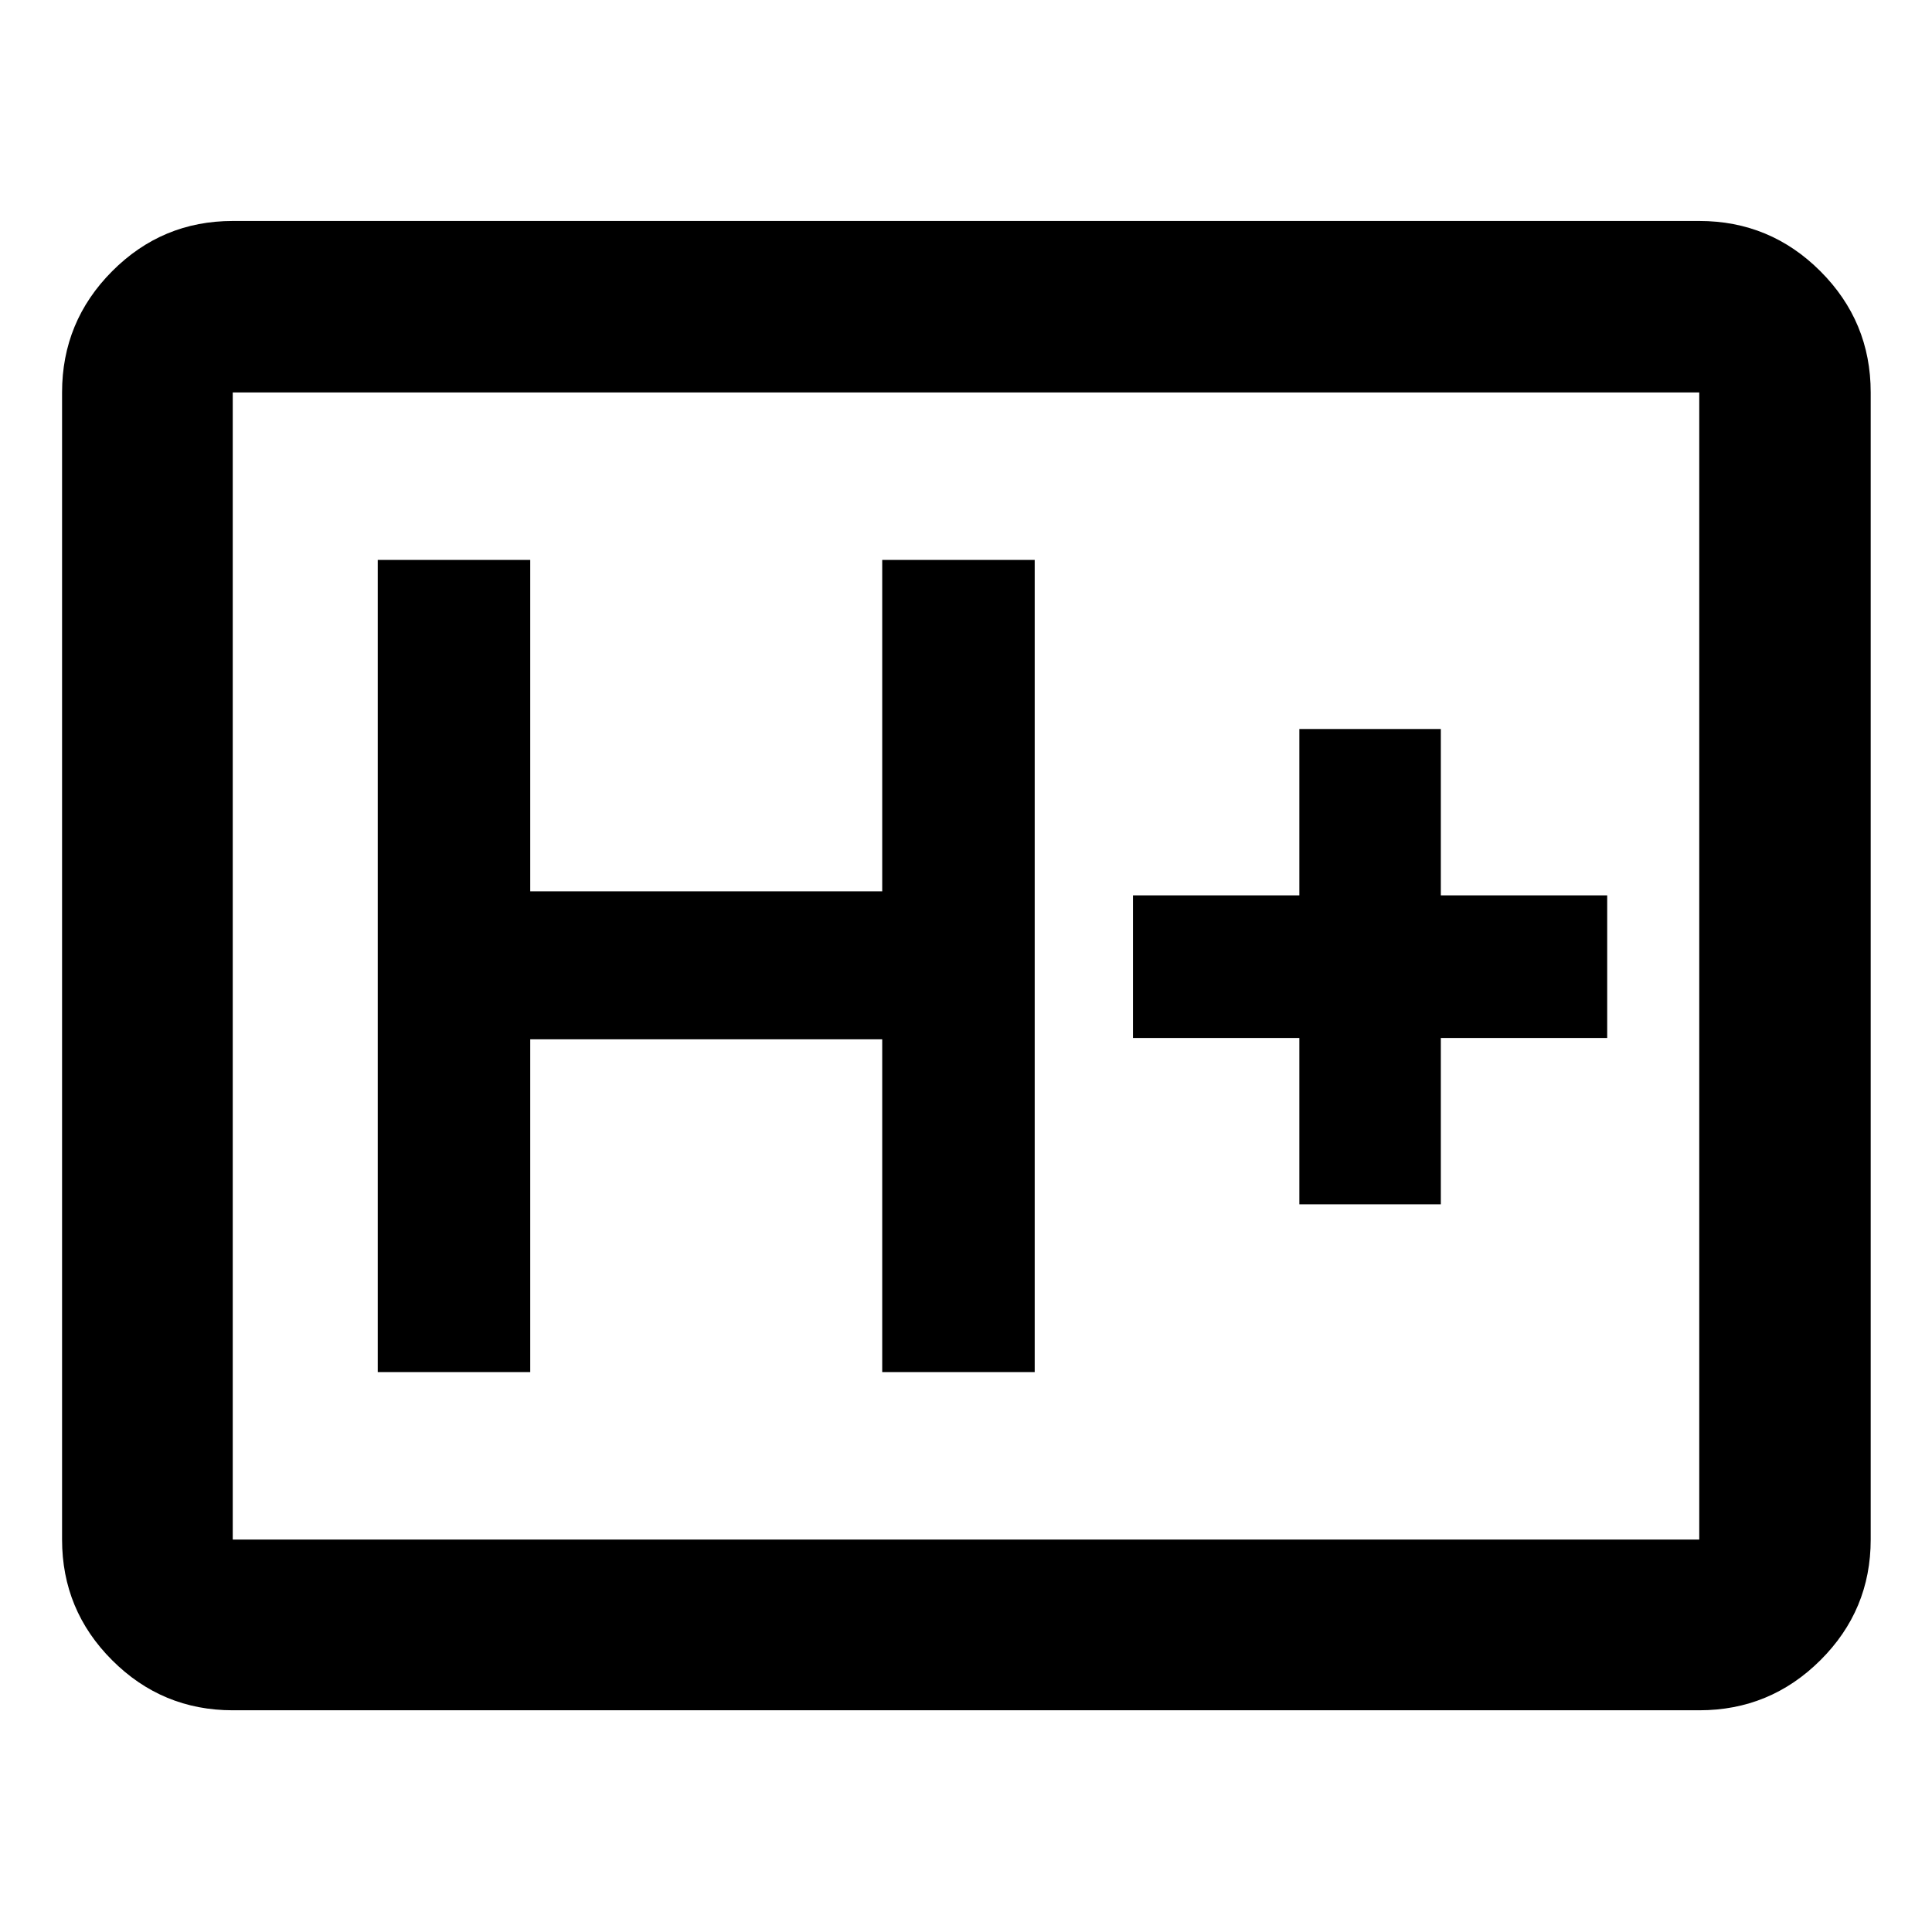<svg xmlns="http://www.w3.org/2000/svg" height="40" viewBox="0 -960 960 960" width="40"><path d="M115.65-110.17q-35.06 0-59.94-24.88-24.87-24.87-24.87-59.94v-570.02q0-35.22 24.87-60.21 24.88-24.98 59.94-24.98h728.7q35.22 0 60.2 24.98 24.99 24.99 24.99 60.21v570.02q0 35.07-24.99 59.94-24.98 24.88-60.2 24.88h-728.7Zm0-84.82h728.7v-570.02h-728.7v570.02Zm0 0v-570.02 570.02Zm72.05-83.24h75.77v-165.35h174.9v165.35h75.77v-403.54h-75.77v164.68h-174.9v-164.68H187.7v403.54Zm457.94-83.34h70.3v-82.66h82.67v-70.87h-82.67v-82.67h-70.3v82.67h-82.67v70.87h82.67v82.66Z"/></svg>